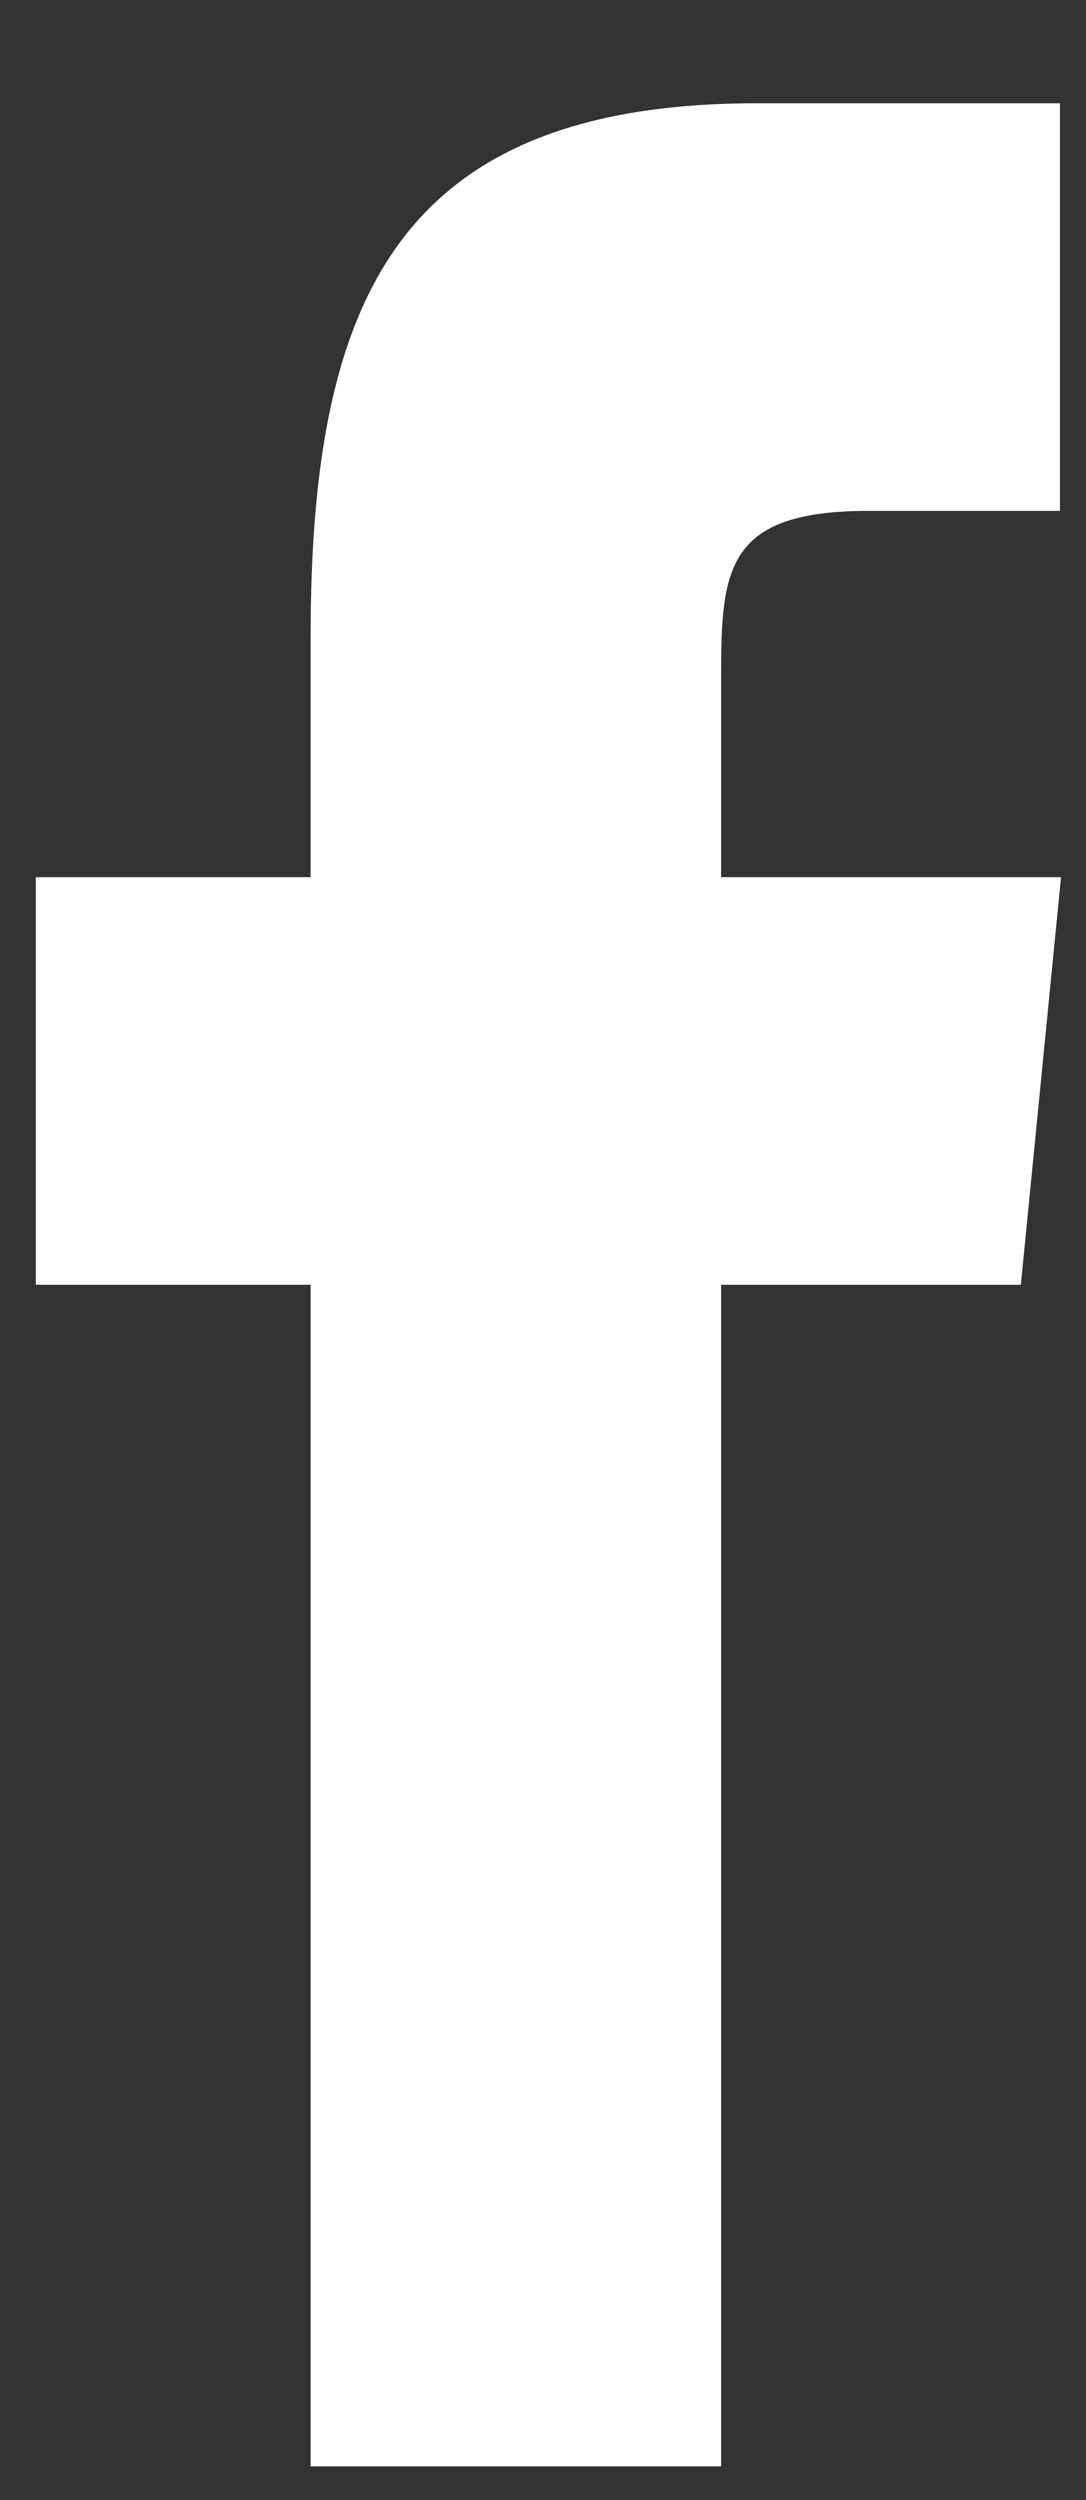 <svg xmlns="http://www.w3.org/2000/svg" xmlns:xlink="http://www.w3.org/1999/xlink" width="10" height="23" viewBox="0 0 10 23"><rect x="0" y="0" width="10" height="23" fill="#333333" stroke="none"/><defs><path id="a" d="M423.64 8865.69h-3.78v-10.87h-2.53v-3.75h2.53v-2.2c0-3.06.76-4.92 4.11-4.92h2.79v3.75H425c-1.3 0-1.36.52-1.36 1.5v1.87h3.13l-.37 3.75h-2.76z"/></defs><desc>Generated with Avocode.</desc><g transform="translate(-417 -8843)"><use fill="#fff" xlink:href="#a"/></g></svg>